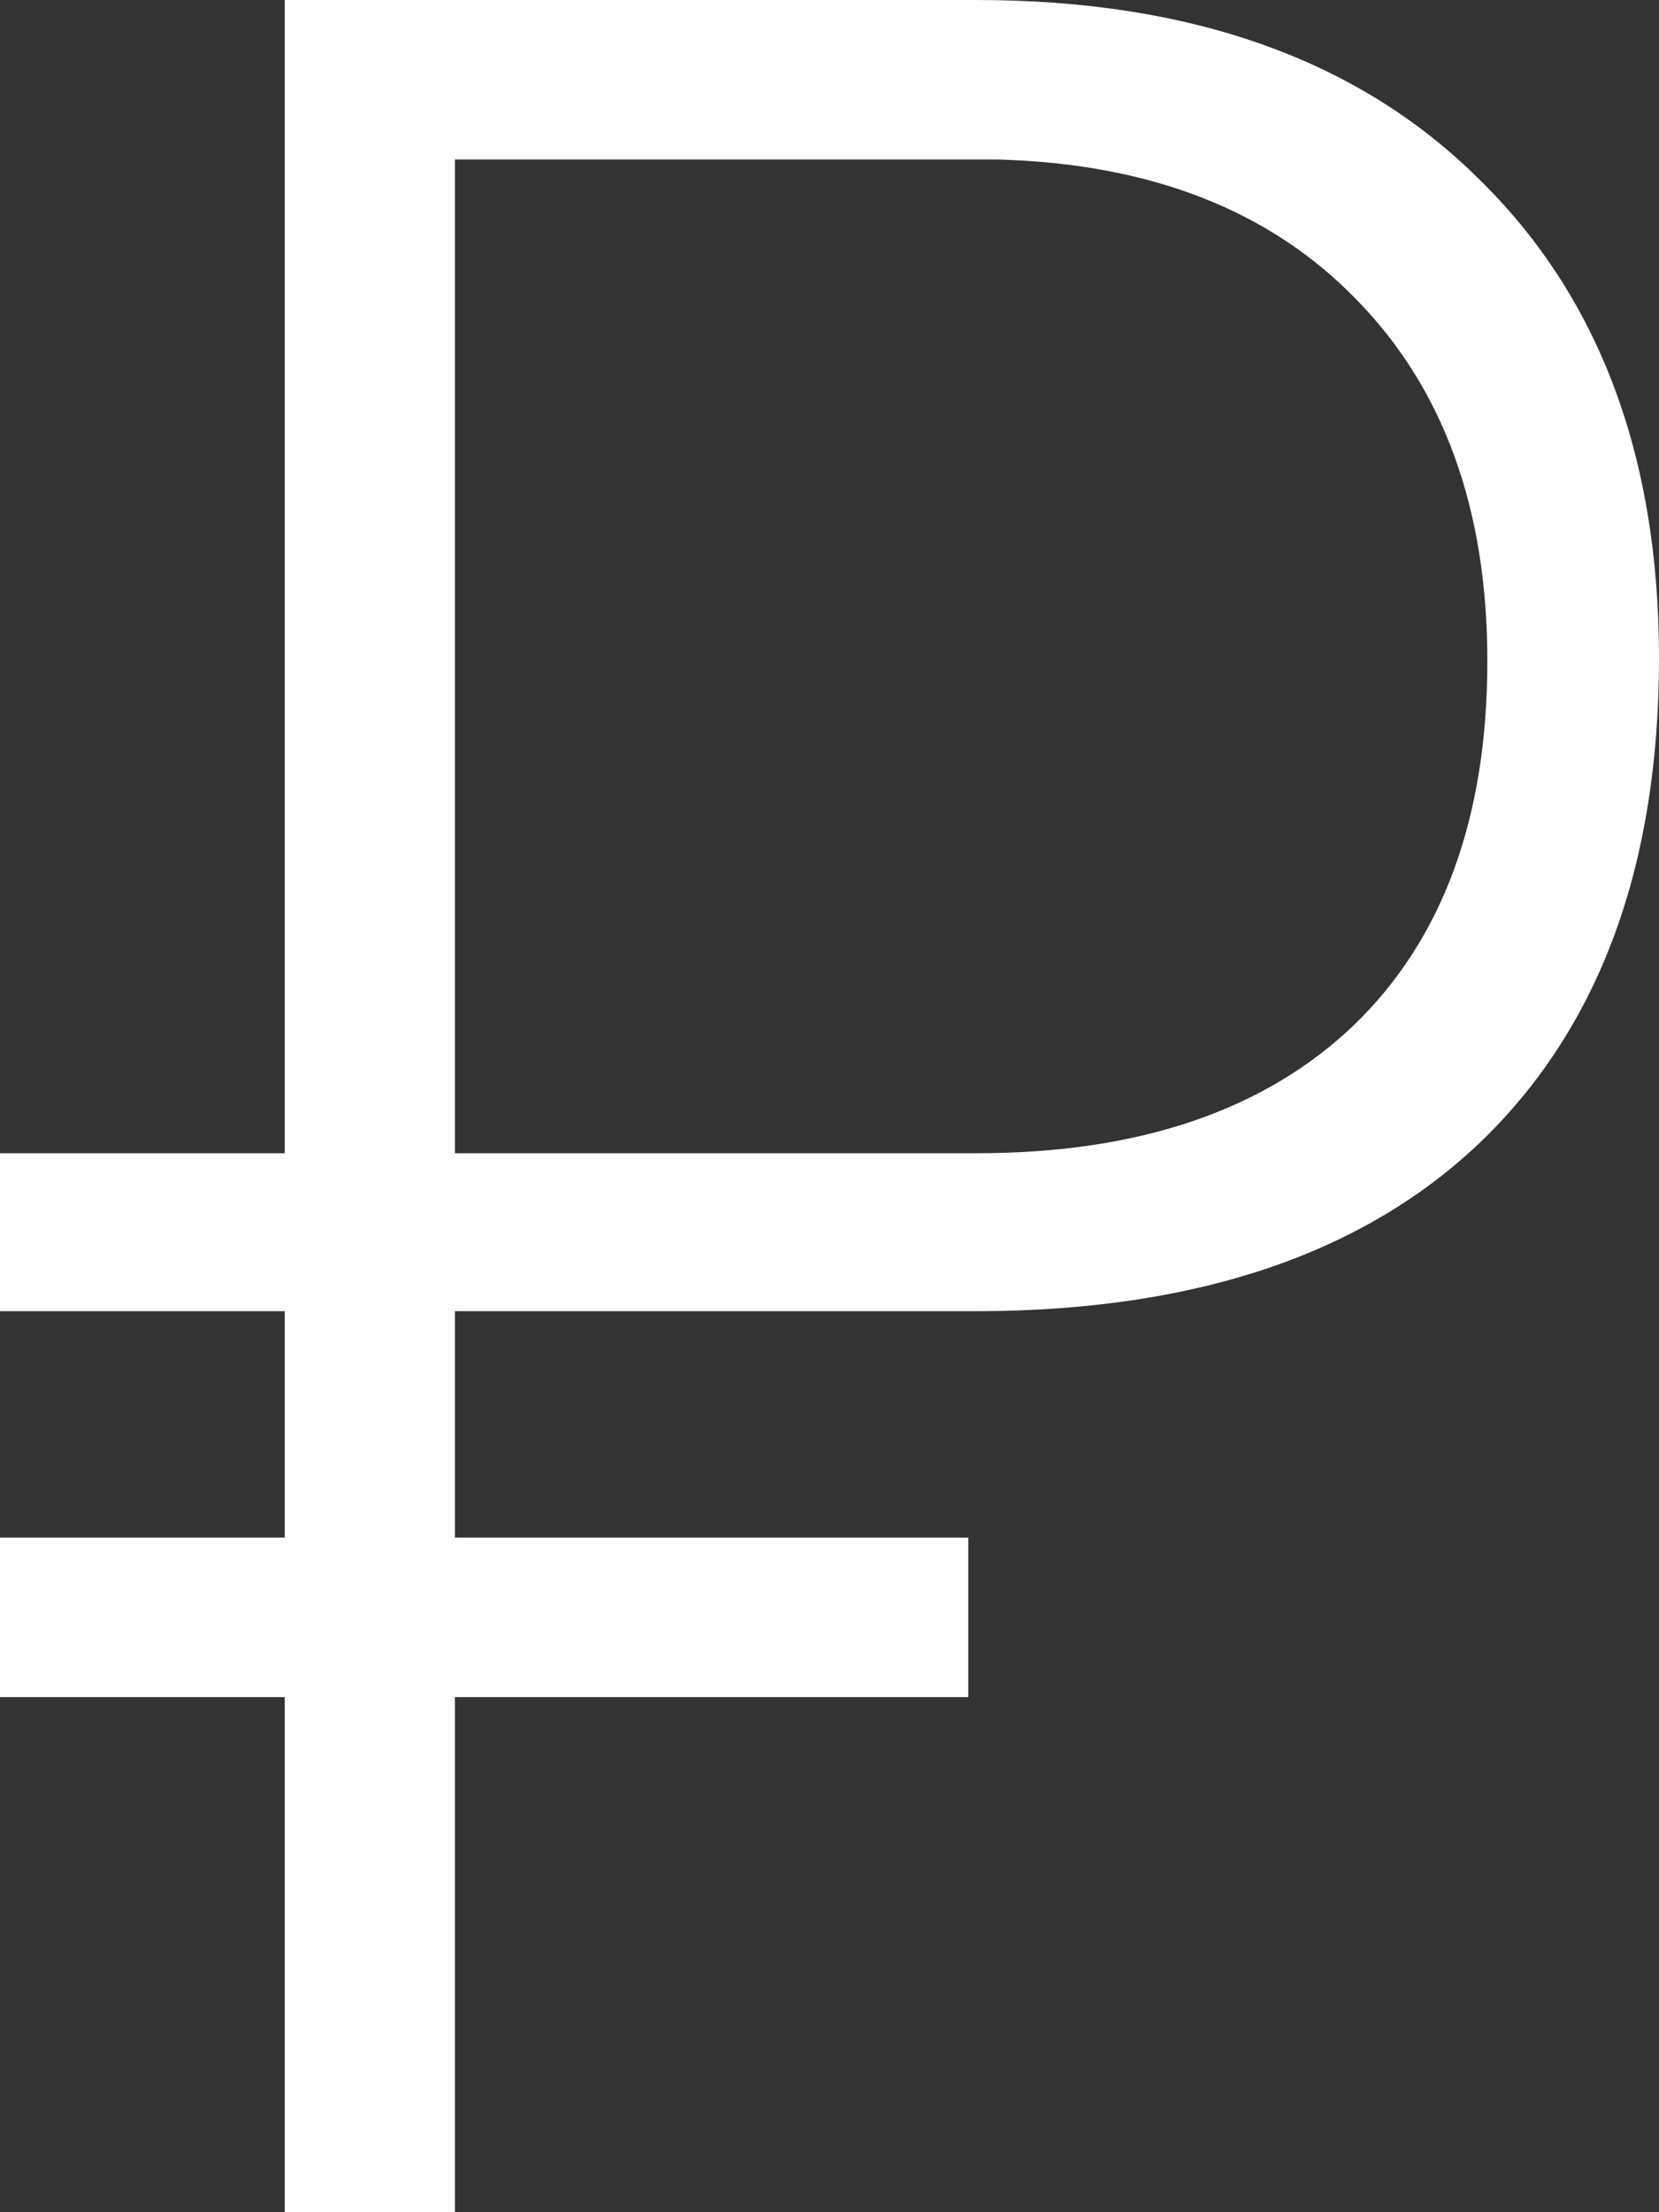 <svg width="15" height="20" viewBox="0 0 15 20" fill="none" xmlns="http://www.w3.org/2000/svg">
<rect x="0" y="0" width="15" height="20" fill="#333333" stroke="none"/>
<path d="M8.755 15.343H4.113V20H2.574V15.343H0V13.901H2.574V11.854H0V10.426H2.574V0H8.831C10.765 0 12.275 0.536 13.36 1.607C14.453 2.669 15 4.116 15 5.948C15 7.816 14.47 9.267 13.41 10.302C12.351 11.328 10.837 11.845 8.869 11.854H4.113V13.901H8.755V15.343ZM4.113 10.426H8.831C10.294 10.426 11.43 10.041 12.237 9.272C13.045 8.494 13.448 7.395 13.448 5.975C13.448 4.602 13.053 3.512 12.262 2.706C11.48 1.9 10.399 1.479 9.02 1.442H4.113V10.426Z" fill="white"/>
</svg>

